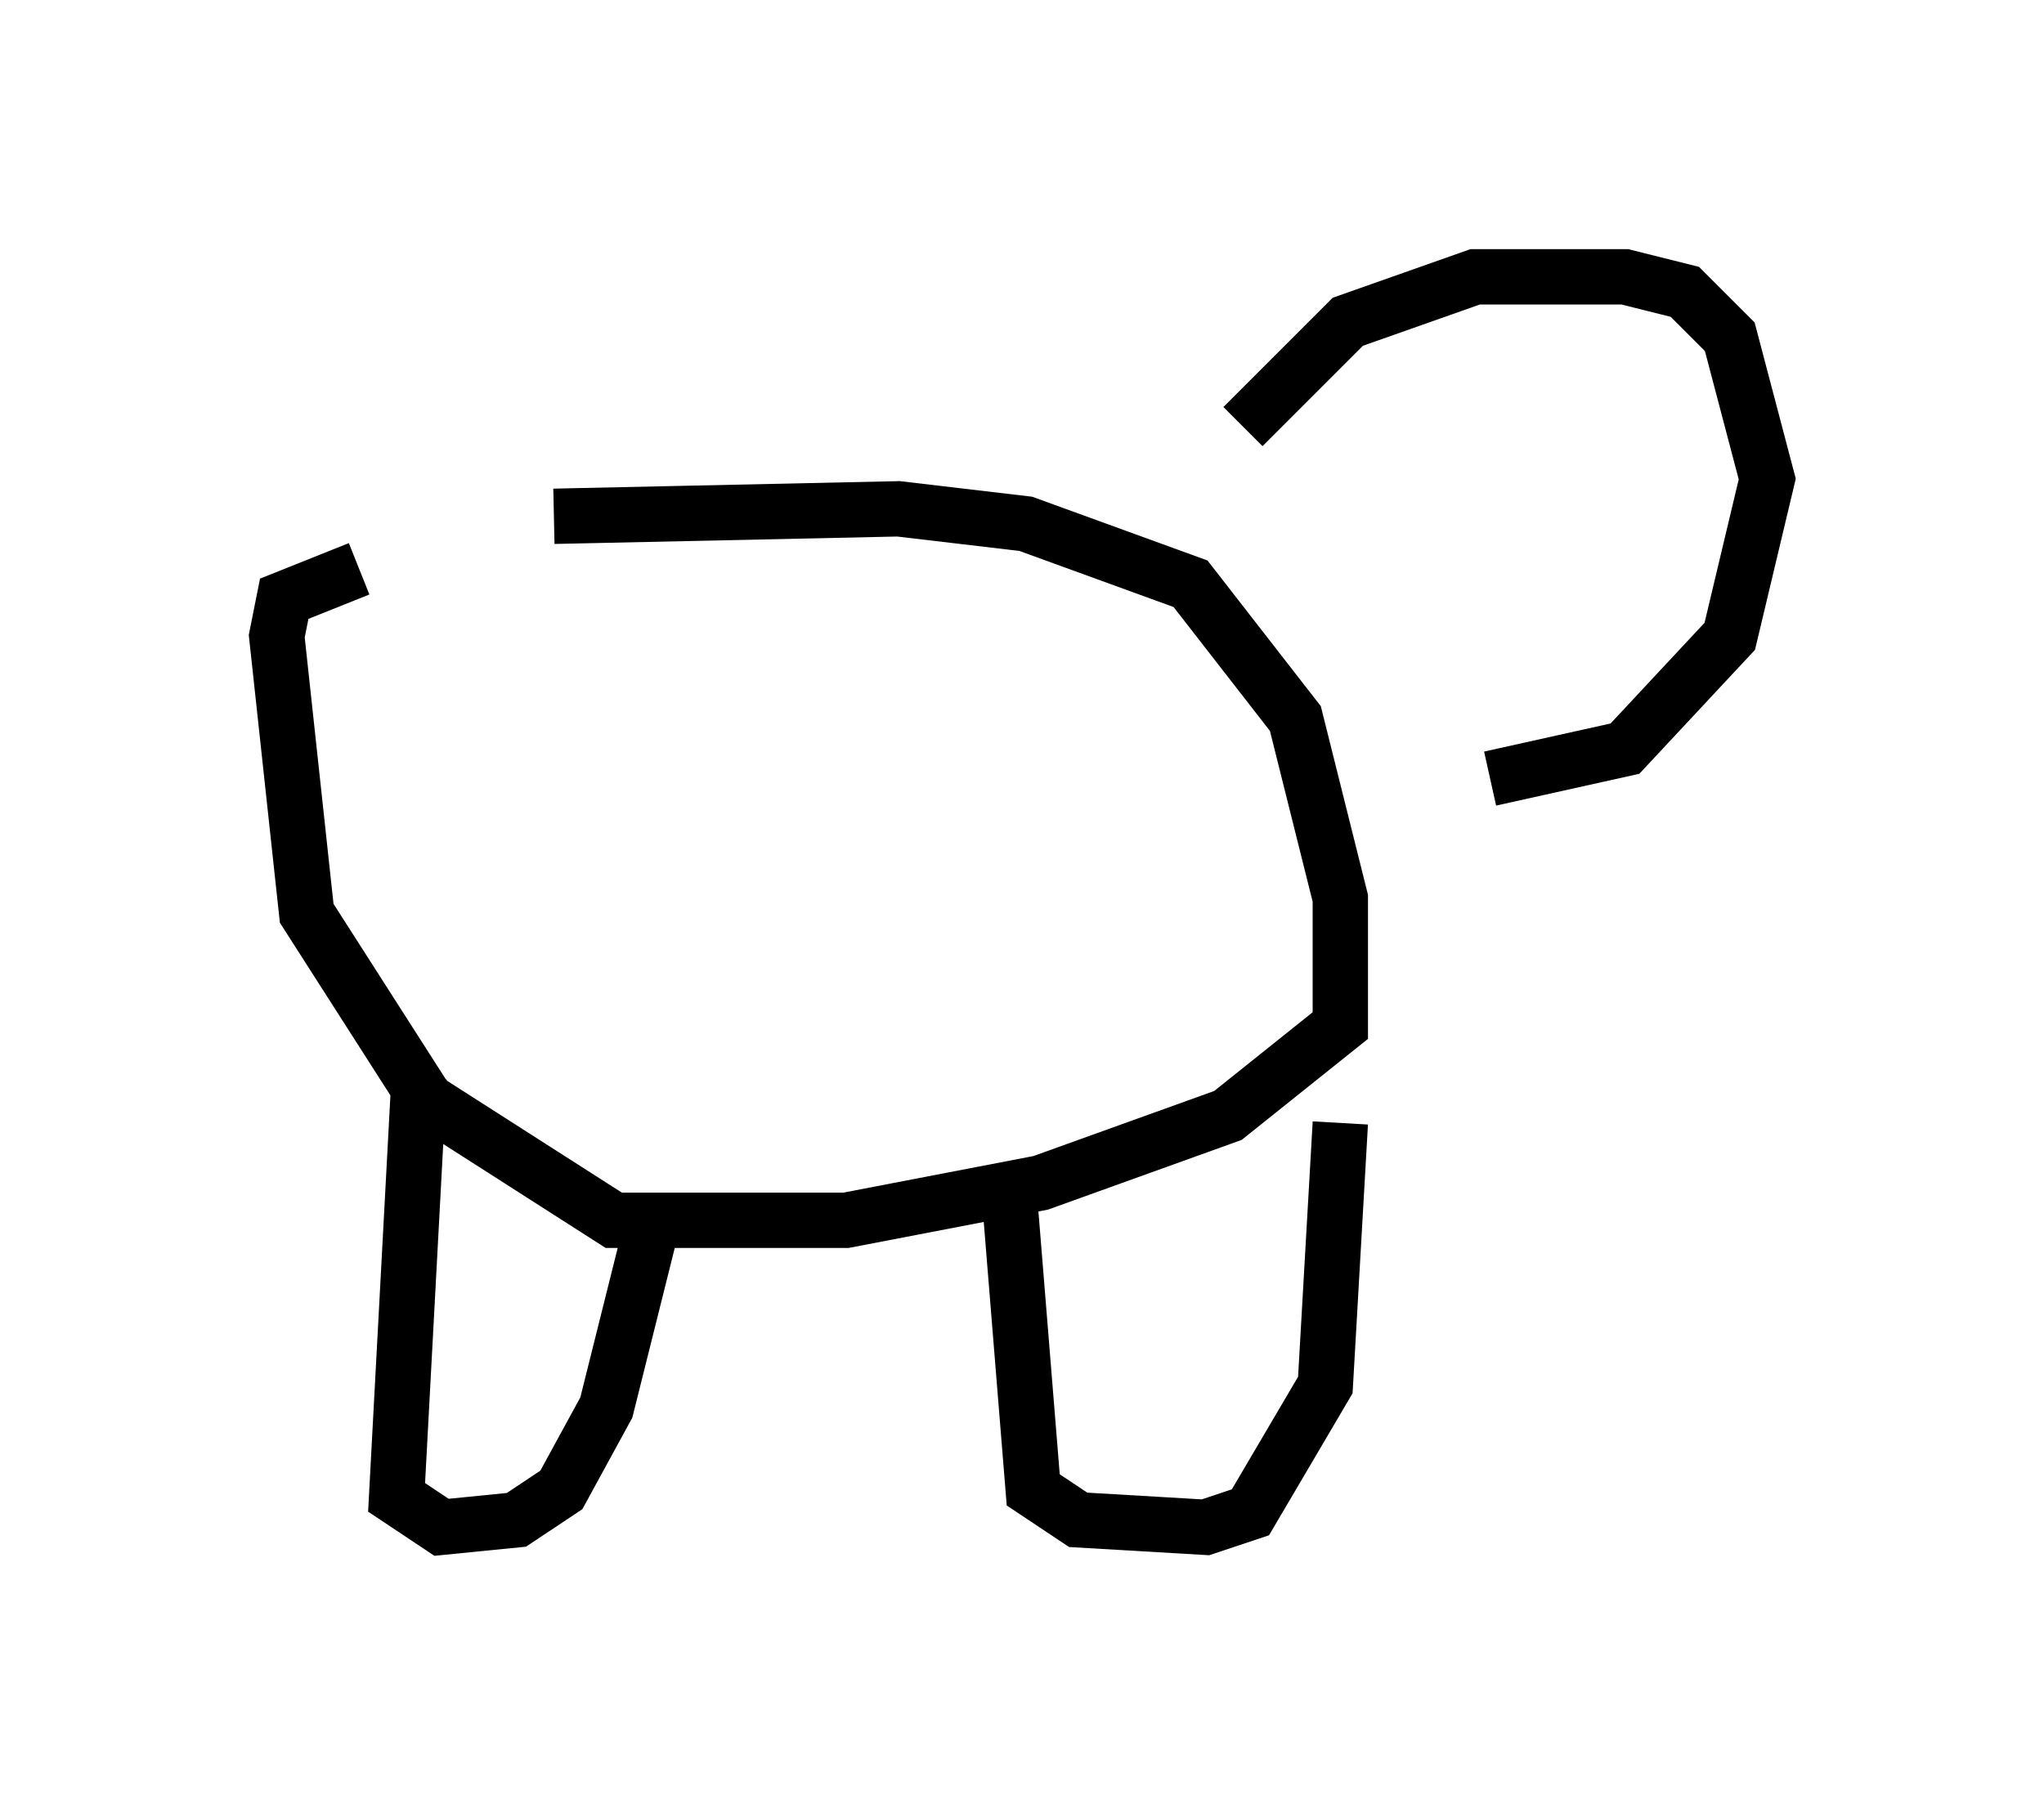 <?xml version="1.0" encoding="utf-8" ?>
<svg baseProfile="full" height="32.598" version="1.1" width="36.928" xmlns="http://www.w3.org/2000/svg" xmlns:ev="http://www.w3.org/2001/xml-events" xmlns:xlink="http://www.w3.org/1999/xlink"><defs /><rect fill="white" height="32.598" width="36.928" x="0" y="0" /><path d="M6.353, 10.142 m3.654, -0.812 l6.225, -0.135 2.3, 0.271 l2.977, 1.083 1.894, 2.436 l0.812, 3.248 0.0, 2.3 l-2.03, 1.624 -3.383, 1.218 l-3.518, 0.677 -4.195, 0.0 l-3.383, -2.165 -2.165, -3.383 l-0.541, -5.007 0.135, -0.677 l1.353, -0.541 m1.083, 9.202 l-0.406, 7.578 0.812, 0.541 l1.353, -0.135 0.812, -0.541 l0.812, -1.488 0.812, -3.248 m6.495, -0.271 l0.406, 5.007 0.812, 0.541 l2.3, 0.135 0.812, -0.271 l1.353, -2.3 0.271, -4.736 m-1.759, -12.584 l1.894, -1.894 2.3, -0.812 l2.706, 0.0 1.083, 0.271 l0.812, 0.812 0.677, 2.571 l-0.677, 2.842 -1.894, 2.03 l-2.436, 0.541 " fill="none" stroke="black" stroke-width="1" /></svg>